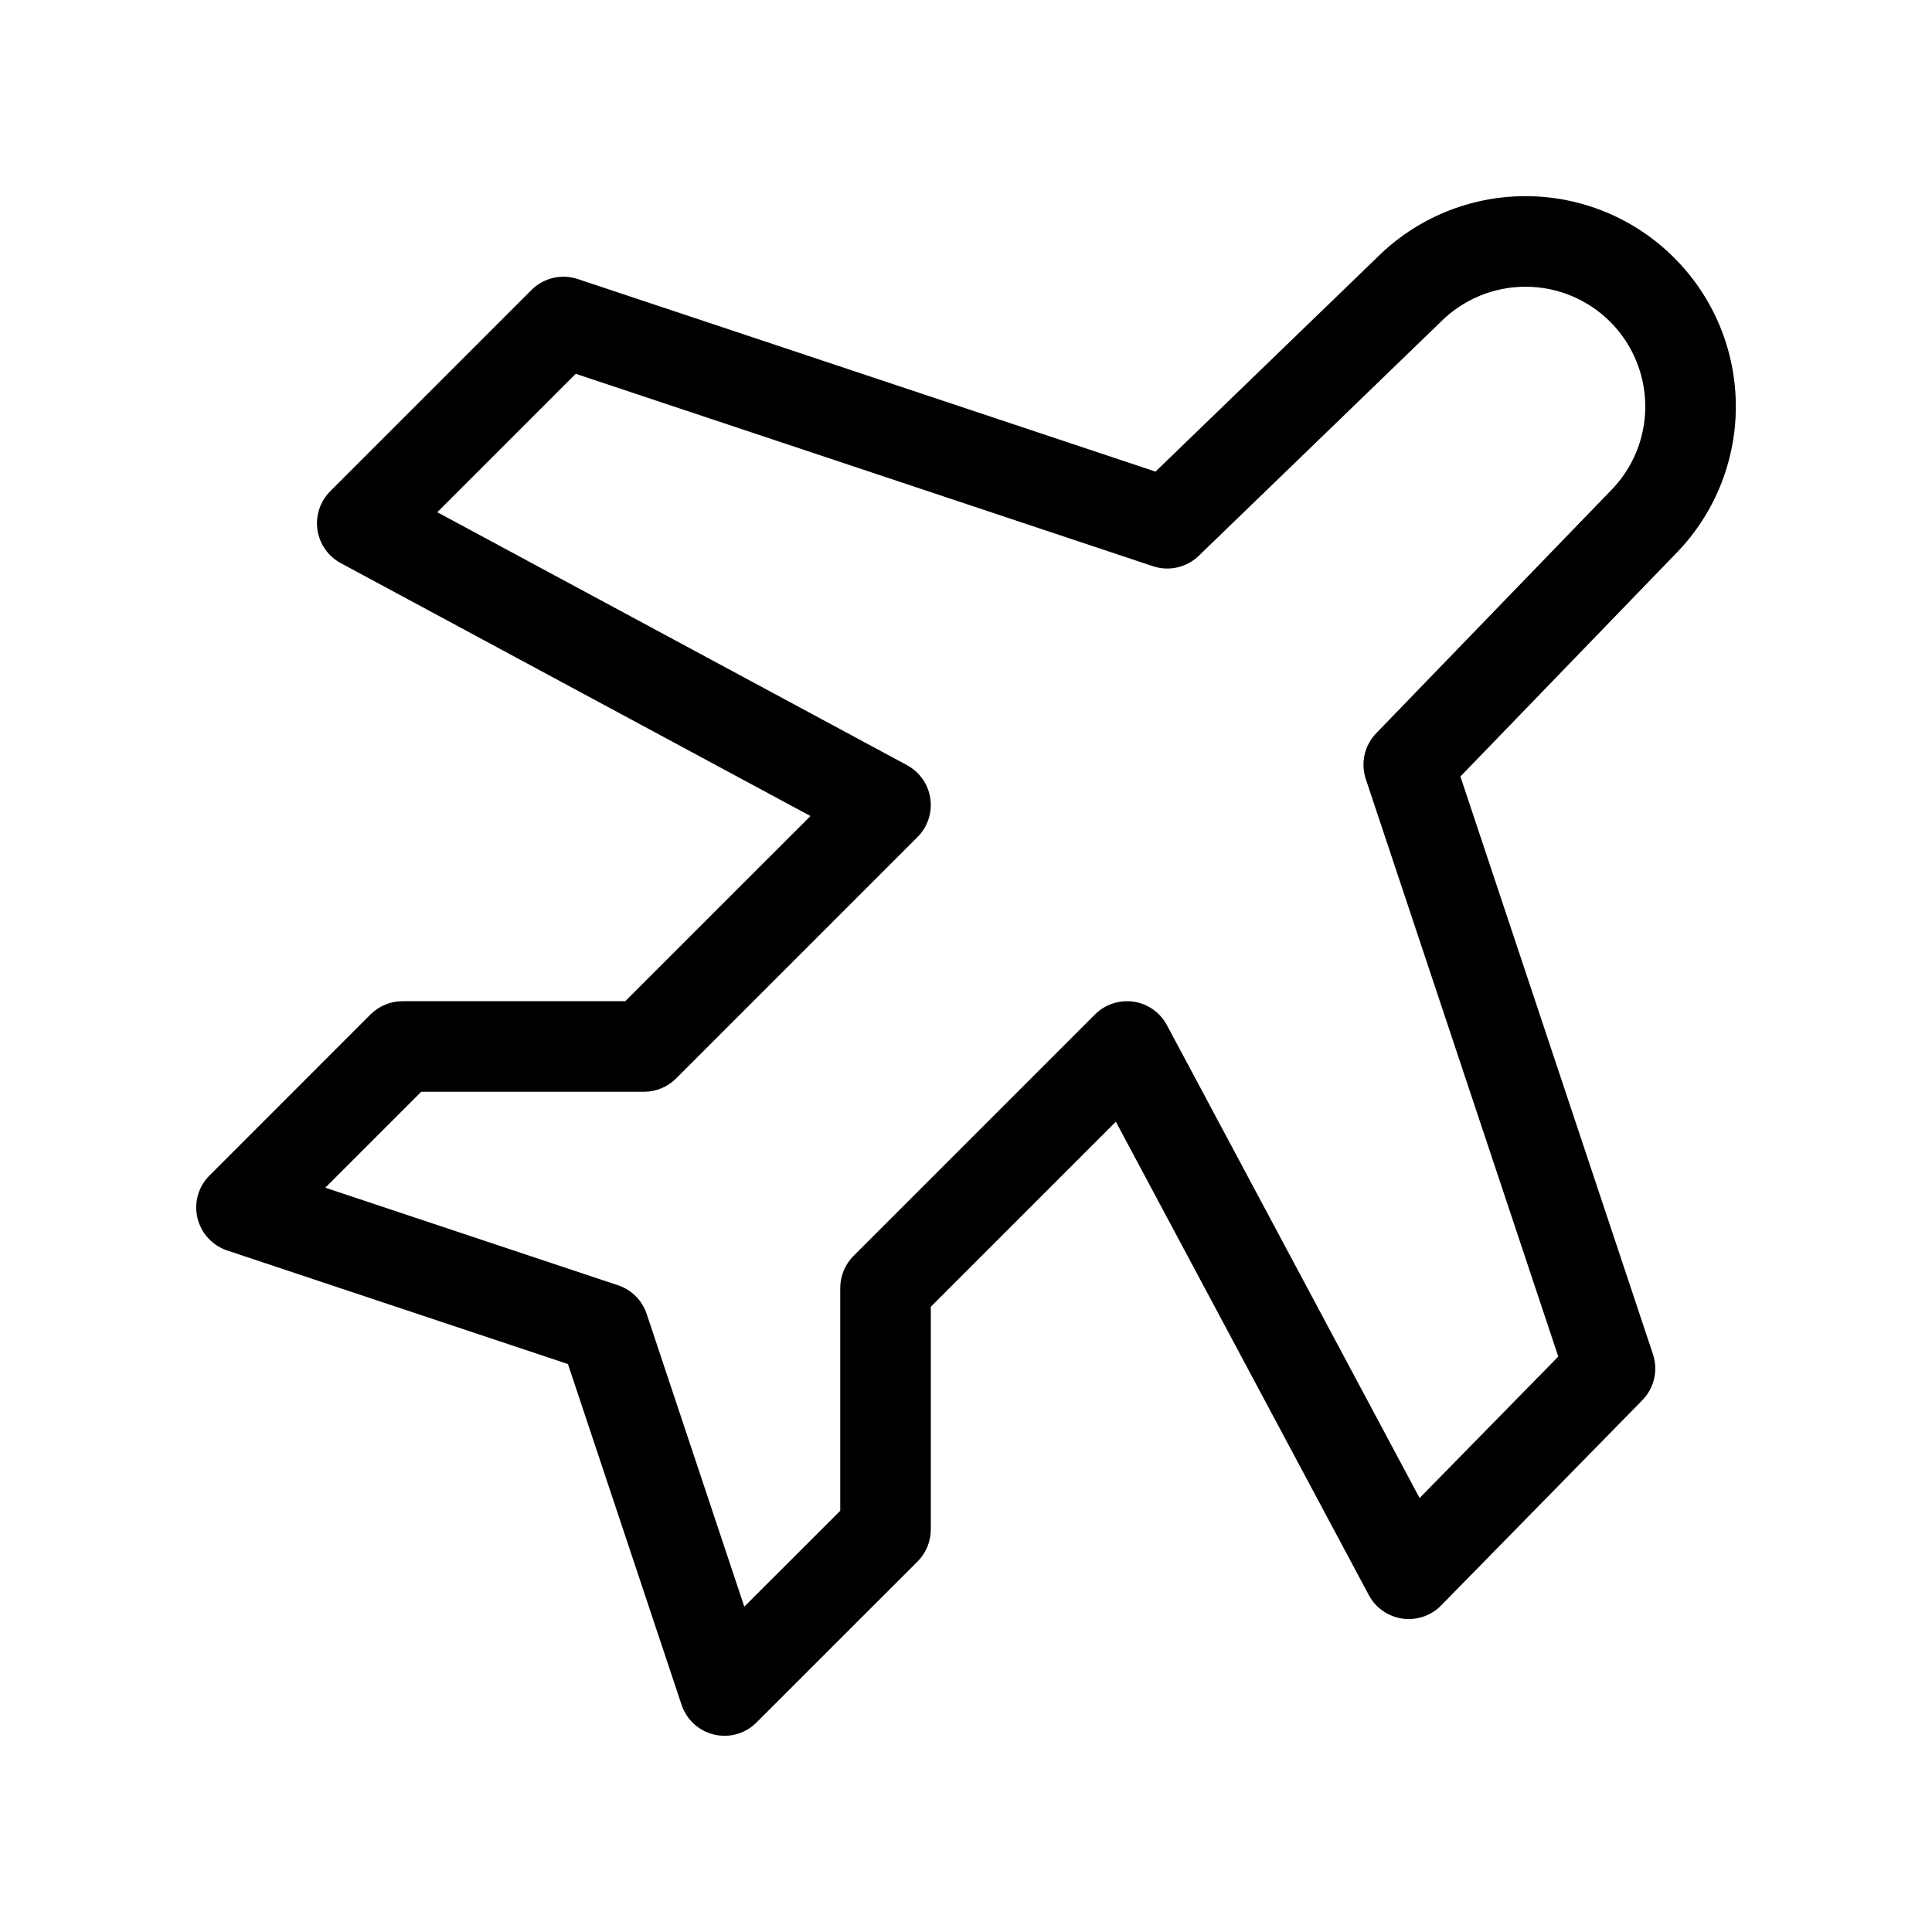 <svg viewBox="0 0 32 32" xmlns="http://www.w3.org/2000/svg">
  <path
    fill-rule="evenodd"
    clip-rule="evenodd"
    d="M25.267 4.749C24.74 4.749 24.236 4.958 23.864 5.33L23.855 5.339L19.855 9.206C19.654 9.4 19.361 9.467 19.096 9.378L9.536 6.191L7.243 8.484L15.022 12.673C15.231 12.785 15.374 12.99 15.409 13.224C15.443 13.459 15.365 13.696 15.197 13.864L11.197 17.864C11.056 18.004 10.866 18.083 10.667 18.083H6.977L5.388 19.672L10.237 21.288C10.461 21.363 10.637 21.539 10.711 21.763L12.328 26.611L13.917 25.023V21.333C13.917 21.134 13.996 20.944 14.136 20.803L18.136 16.803C18.304 16.635 18.542 16.557 18.777 16.591C19.012 16.626 19.216 16.77 19.328 16.98L23.513 24.812L25.81 22.469L22.622 12.904C22.533 12.639 22.6 12.346 22.794 12.145L26.67 8.136C27.042 7.764 27.251 7.26 27.251 6.733C27.251 6.207 27.042 5.702 26.67 5.33C26.298 4.958 25.793 4.749 25.267 4.749ZM22.808 4.265C23.461 3.614 24.345 3.249 25.267 3.249C26.191 3.249 27.077 3.616 27.73 4.27C28.384 4.923 28.751 5.809 28.751 6.733C28.751 7.655 28.386 8.539 27.735 9.192L24.189 12.861L27.378 22.43C27.467 22.696 27.399 22.991 27.202 23.192L23.869 26.592C23.702 26.762 23.463 26.843 23.227 26.809C22.991 26.775 22.784 26.631 22.672 26.42L18.482 18.579L15.417 21.644V25.333C15.417 25.532 15.338 25.723 15.197 25.864L12.53 28.53C12.347 28.714 12.081 28.79 11.828 28.73C11.575 28.67 11.371 28.484 11.289 28.237L9.407 22.593L3.763 20.712C3.516 20.629 3.33 20.425 3.27 20.172C3.21 19.919 3.286 19.653 3.47 19.47L6.136 16.803C6.277 16.662 6.468 16.583 6.667 16.583H10.356L13.424 13.516L5.644 9.327C5.436 9.215 5.292 9.01 5.258 8.776C5.224 8.541 5.302 8.304 5.47 8.136L8.803 4.803C9.004 4.602 9.301 4.532 9.57 4.622L19.139 7.811L22.808 4.265Z"
  />
</svg>
